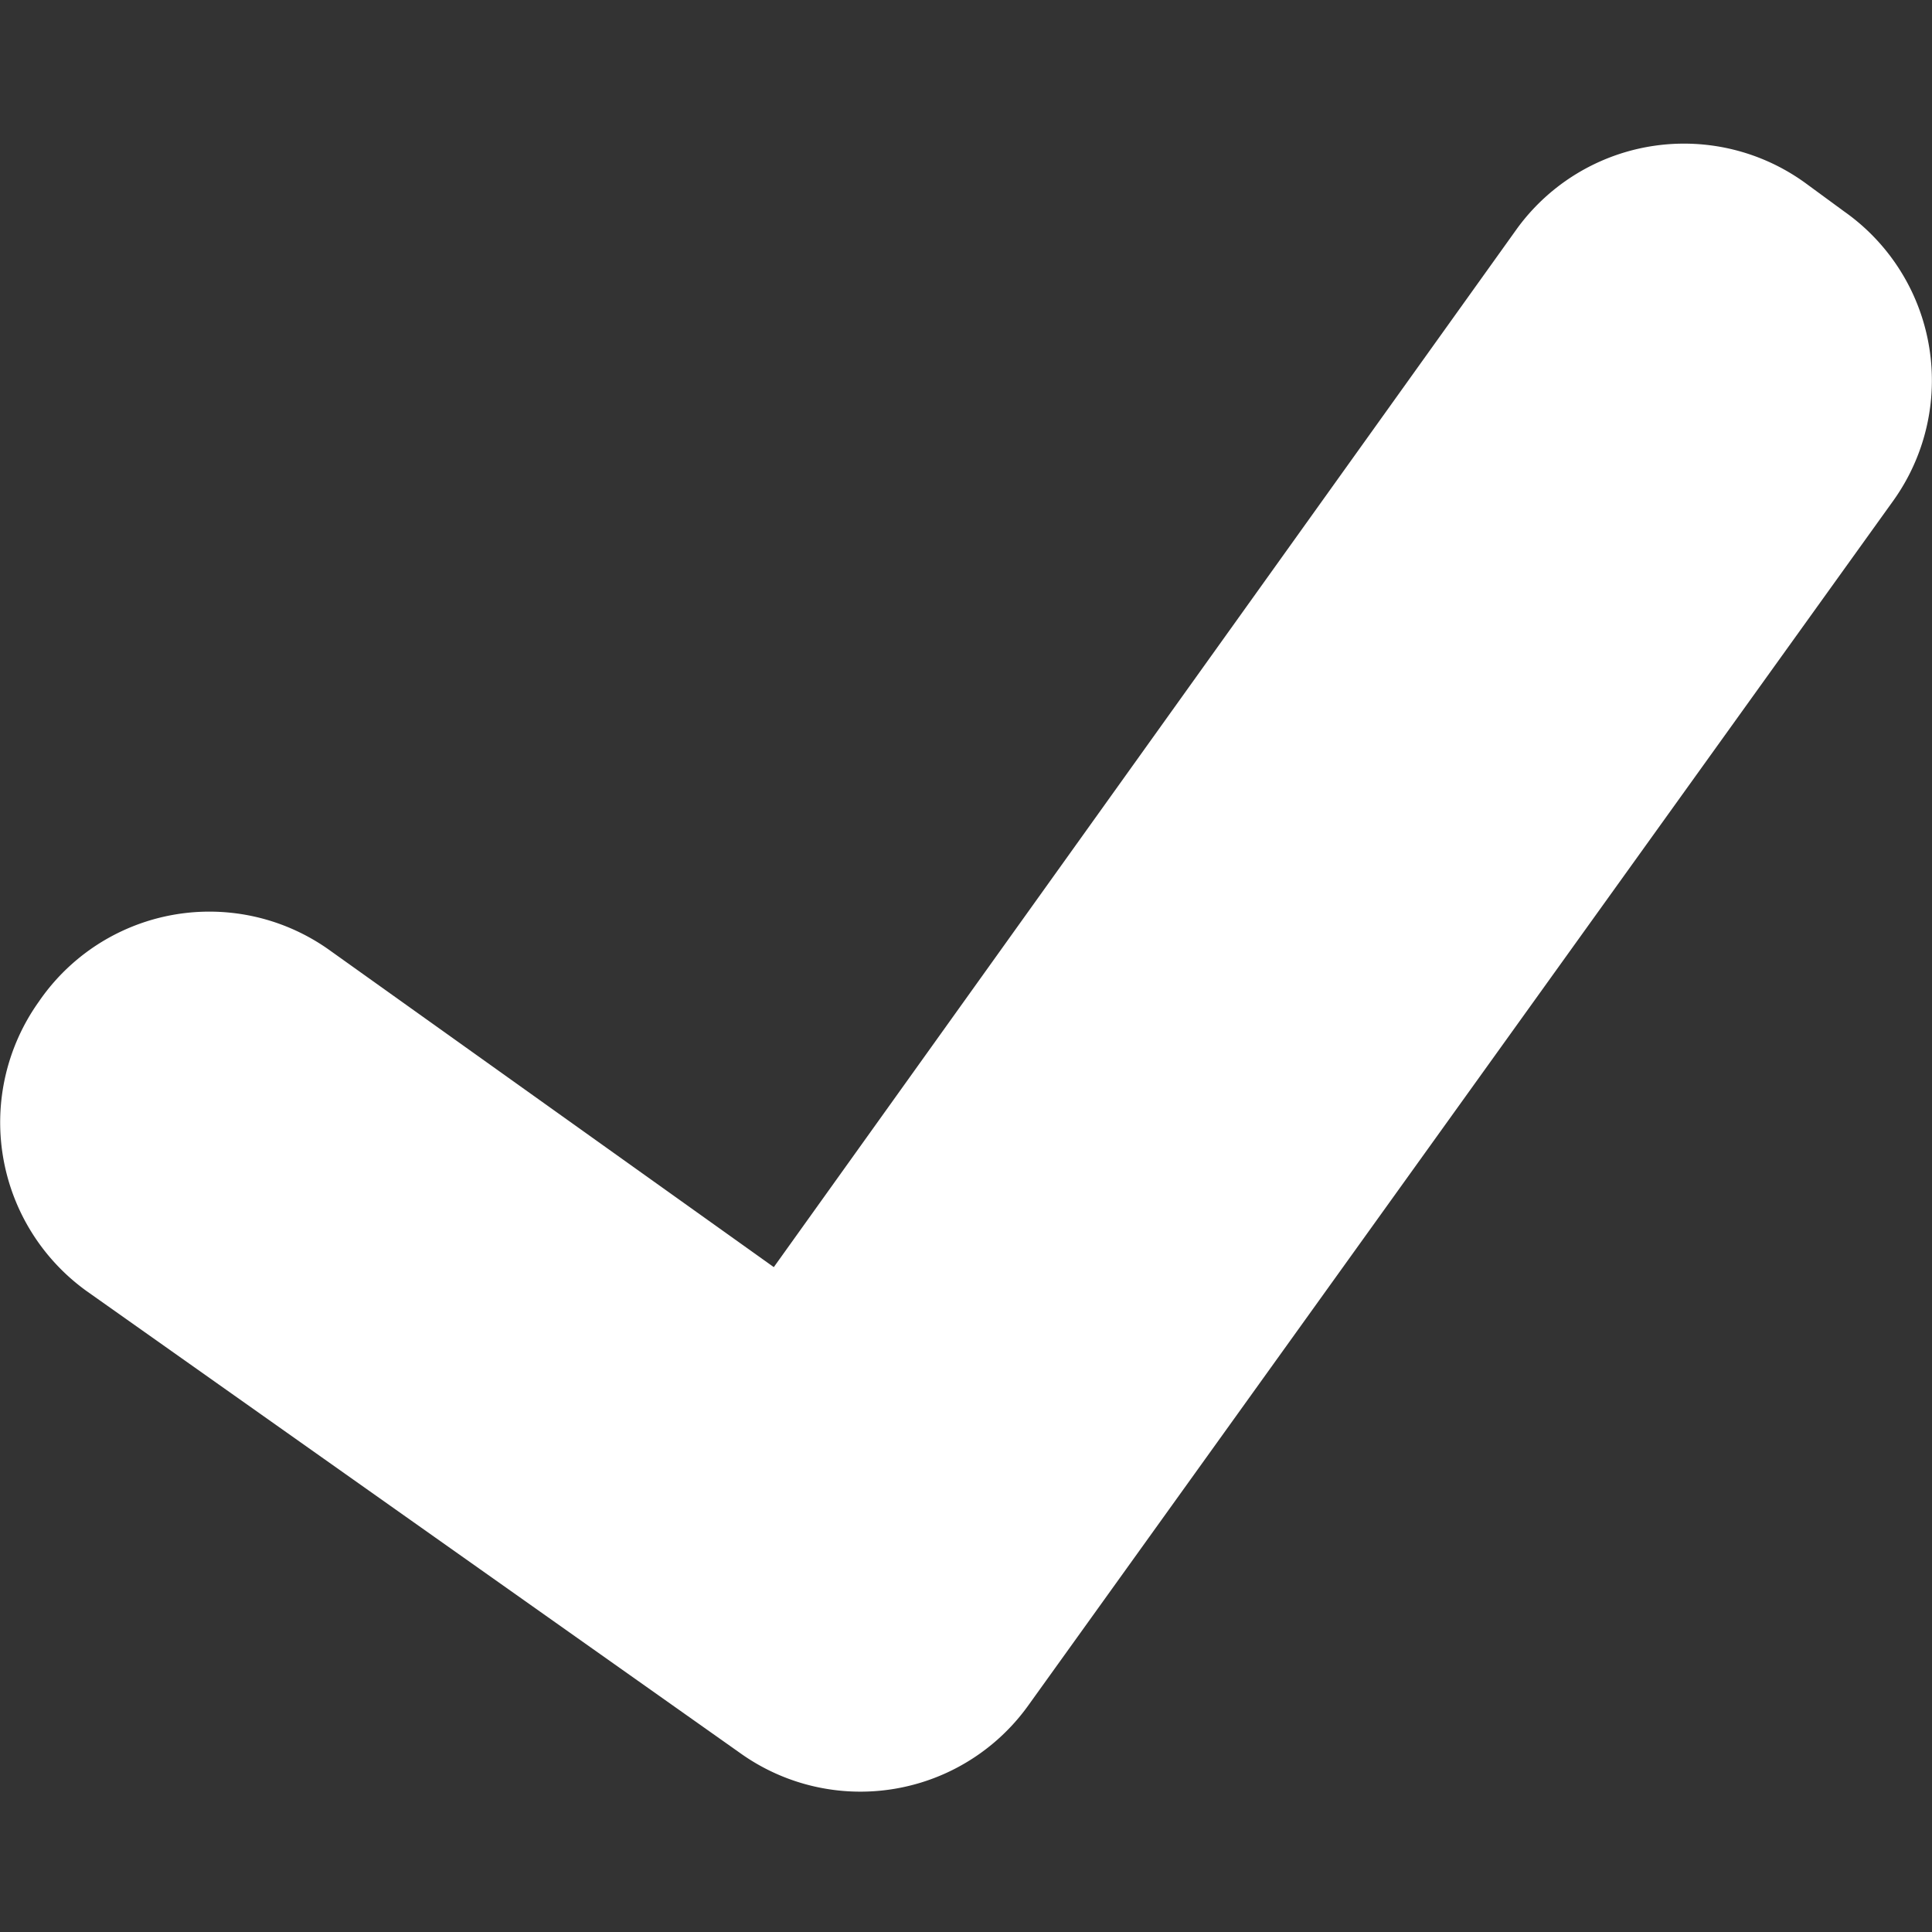 <svg id="Layer_1" data-name="Layer 1" xmlns="http://www.w3.org/2000/svg" viewBox="0 0 15.43 15.43"><rect x="0" y="0" width="15.43" height="15.43" fill="#333333" stroke="none"/><defs><style>.cls-1{fill:#fff;}</style></defs><title>Quản trị</title><path class="cls-1" d="M12.12,1.82l-5.94,8.3L2.62,7.58A1.65,1.65,0,0,0,.31,8h0a1.66,1.66,0,0,0,.38,2.31L5.91,14a1.65,1.65,0,0,0,2.31-.39L15.12,4a1.65,1.65,0,0,0-.39-2.31l-.3-.22A1.65,1.65,0,0,0,12.12,1.82Z"/></svg>
